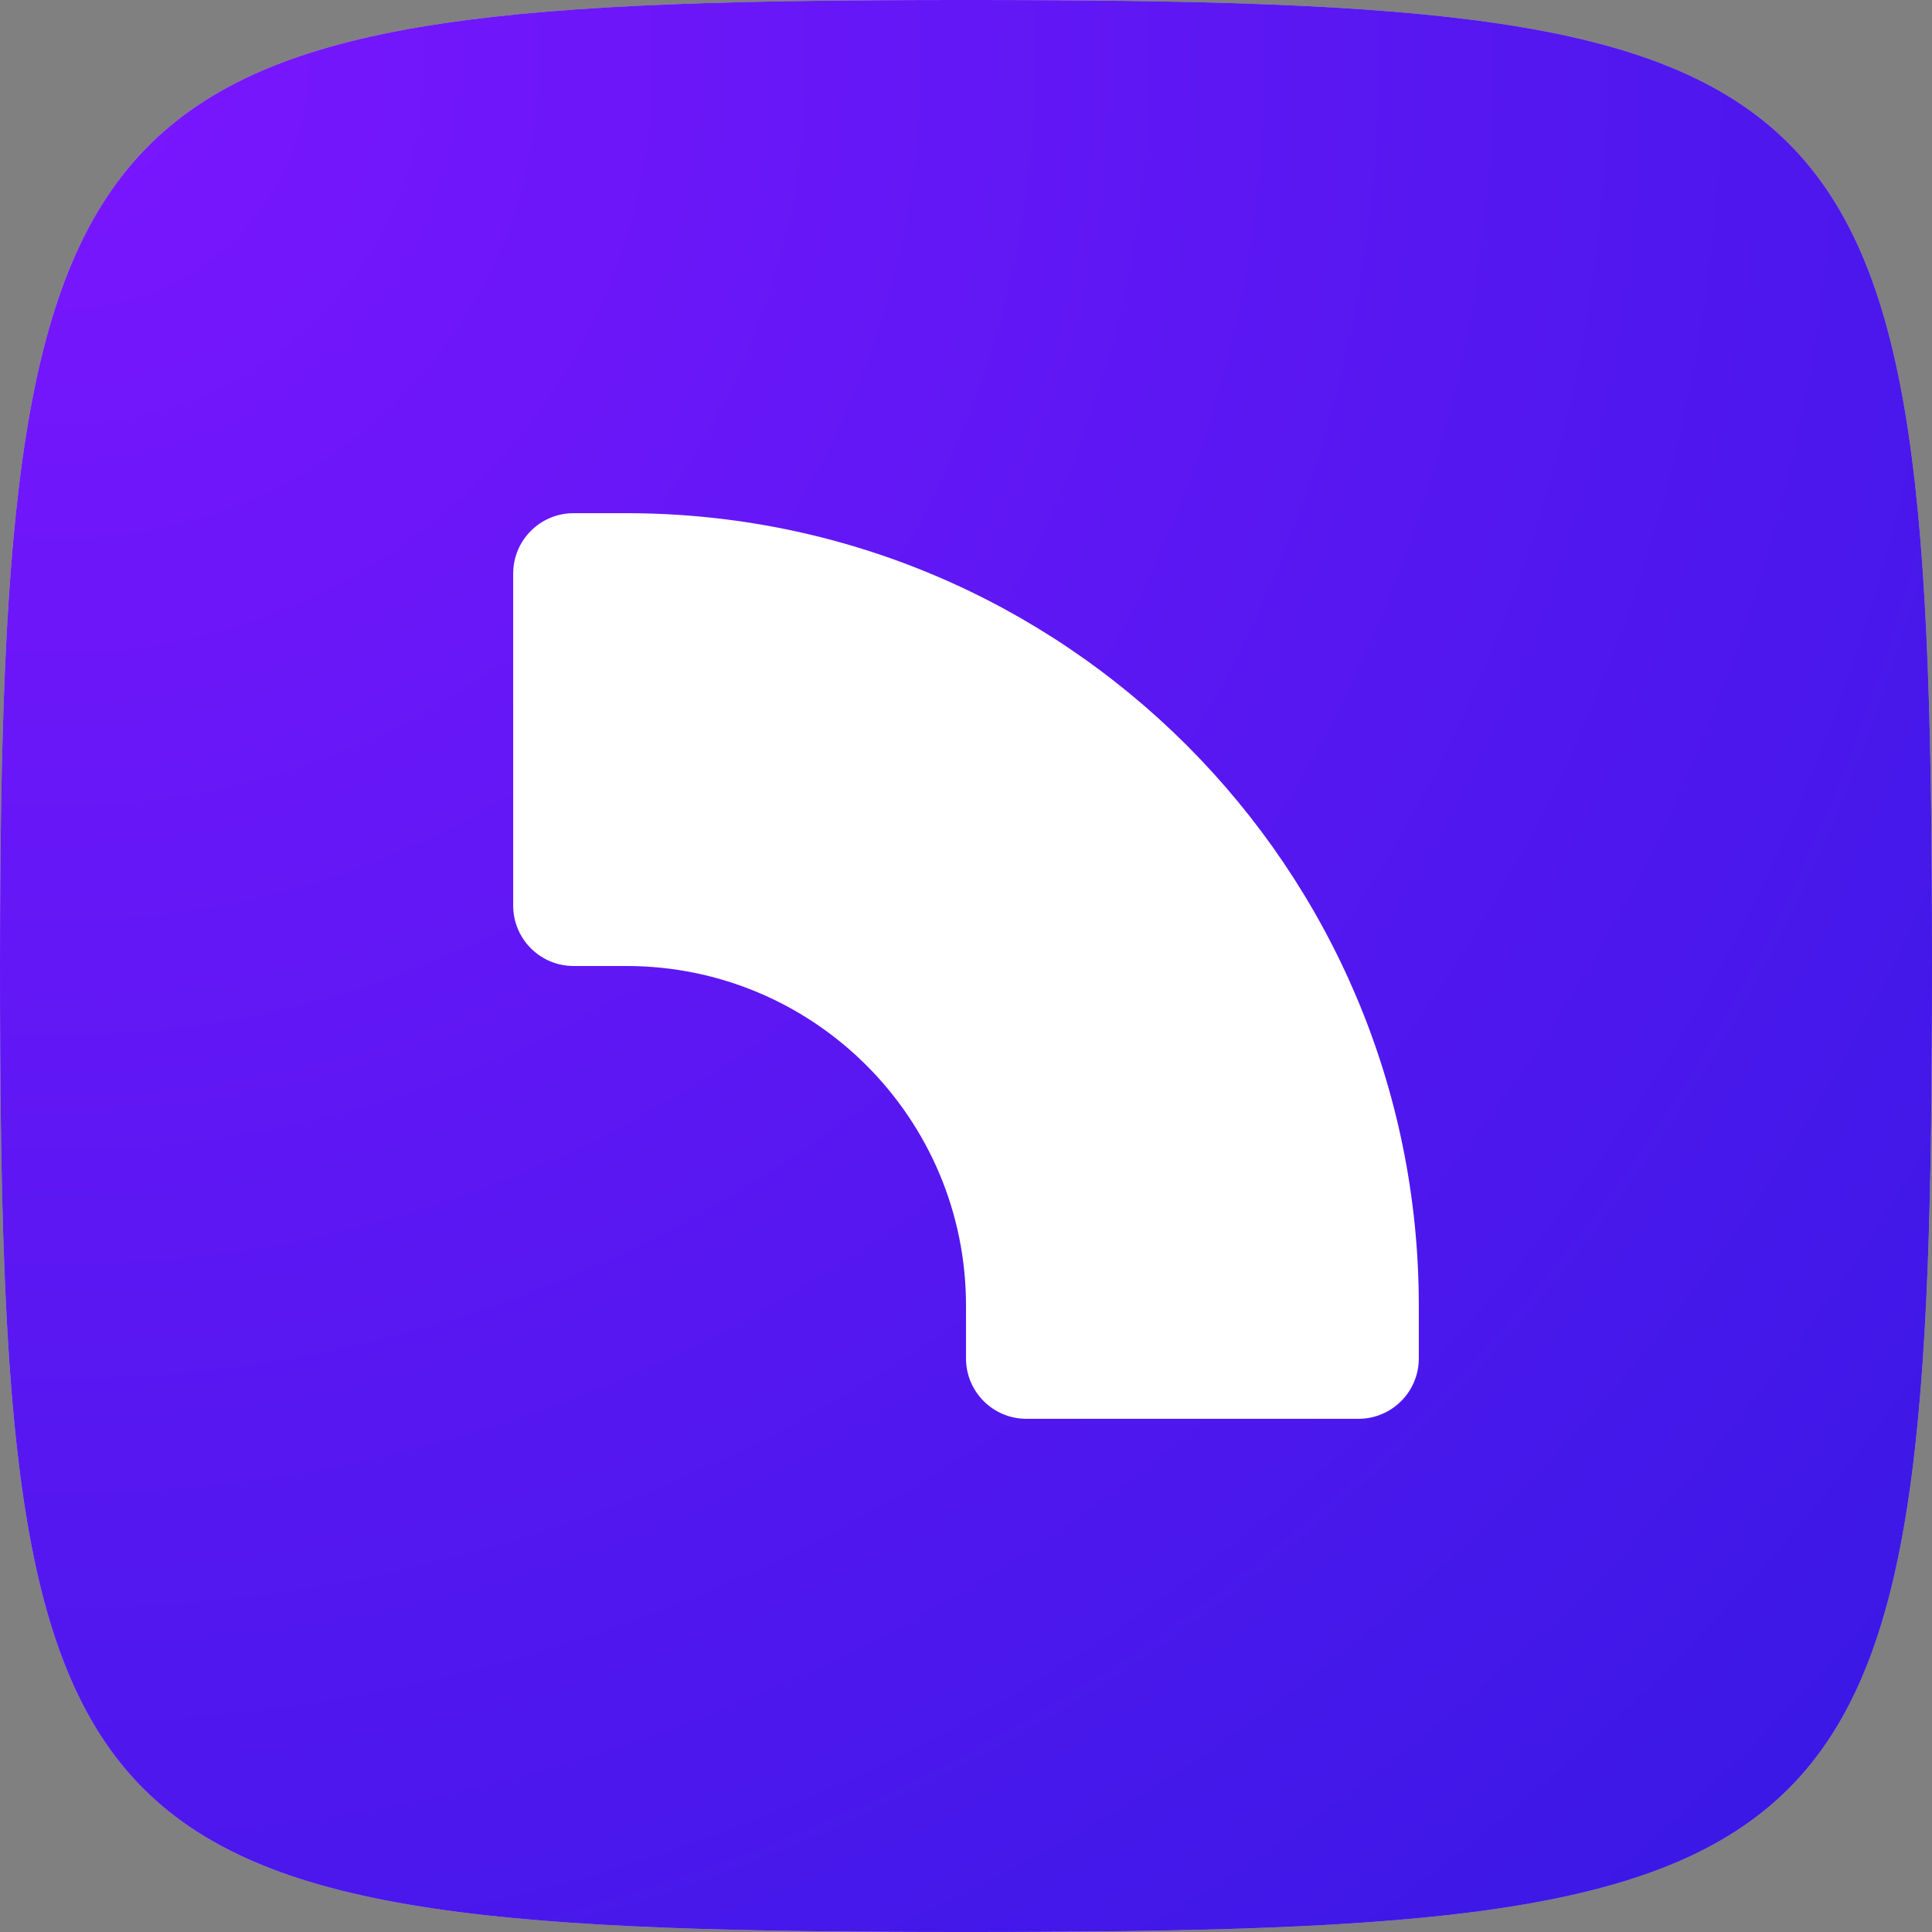 <svg height="512" viewBox="0 0 512 512" width="512" xmlns="http://www.w3.org/2000/svg" xmlns:xlink="http://www.w3.org/1999/xlink"><rect x="0" y="0" width="512" height="512" fill="#808080" stroke="none"/><defs><radialGradient id="a" cx=".5" cy=".5" gradientTransform="matrix(1024 1024 -1024 1024 0 -1024)" gradientUnits="userSpaceOnUse" r=".5"><stop offset="0" stop-color="#7b16ff"/><stop offset="1" stop-color="#3818e5"/></radialGradient><path id="b" d="m512 256c0 240-16 256-256 256s-256-16-256-256 21.333-256 256-256c240 0 256 16 256 256z"/><clipPath id="c" clip-rule="evenodd"><path clip-rule="evenodd" d="m236-220h512v512h-512z"/></clipPath></defs><g clip-path="url(#c)" transform="translate(-236 220)"><use fill="#c4c4c4" transform="translate(236 -220)" xlink:href="#b"/><use fill="url(#a)" transform="translate(236 -220)" xlink:href="#b"/><path d="m0 16c0-8.837 7.163-16 16-16h14c115.98 0 210 94.02 210 210v14c0 8.837-7.163 16-16 16h-88c-8.837 0-16-7.163-16-16v-14c0-49.706-40.294-90-90-90h-14c-8.837 0-16-7.163-16-16z" fill="#fff" fill-rule="evenodd" transform="translate(372 -84)"/></g></svg>